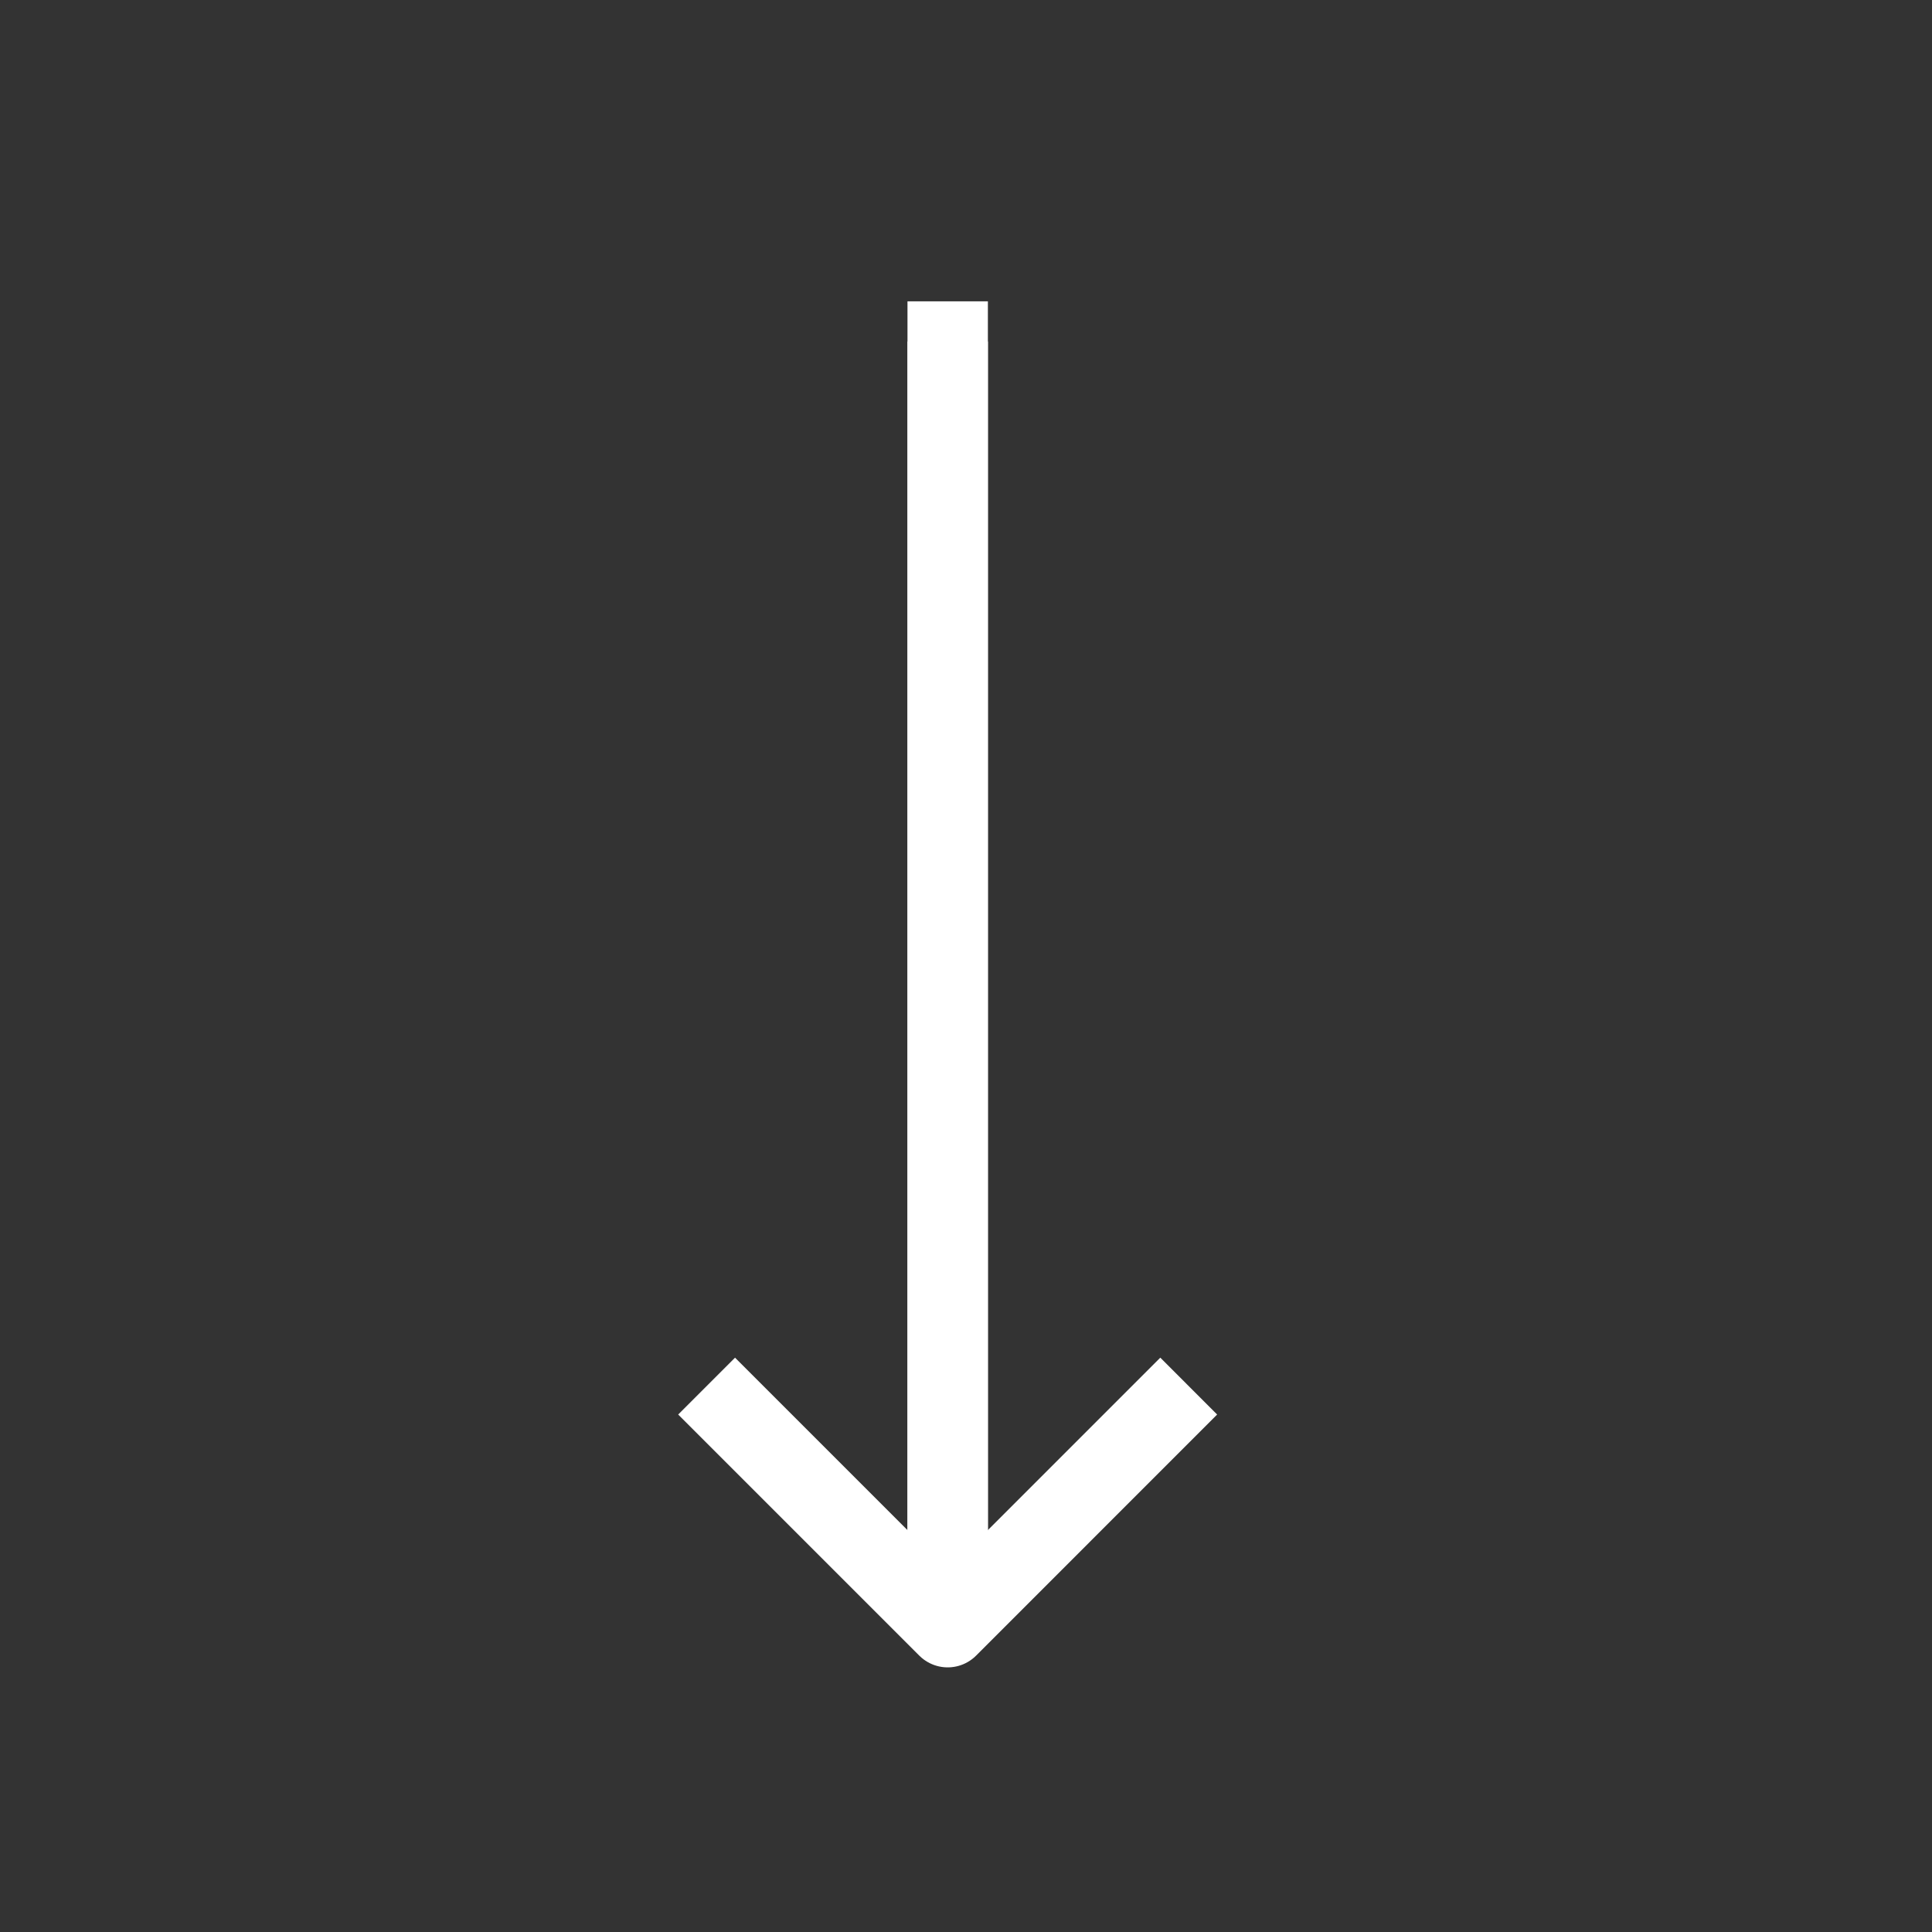 <svg width="50" height="50" viewBox="0 0 50 50" fill="none" xmlns="http://www.w3.org/2000/svg">
<rect x="0" y="0" width="50" height="50" fill="#333333" stroke="none"/>
<g id="Arrow-47">
<g id="Group 1">
<path id="Line 1" d="M24.526 41.071L24.526 7.799" stroke="white" stroke-width="2.081" stroke-linejoin="round"/>
<g id="Group 1_2">
<path id="Line 1_2" d="M24.526 41.071L24.526 8.839" stroke="white" stroke-width="2.081" stroke-linejoin="round"/>
<path id="Vector 2" d="M30.764 35.872C28.328 38.308 26.962 39.674 24.526 42.111L18.287 35.872" stroke="white" stroke-width="2.081" stroke-linejoin="round"/>
</g>
</g>
</g>
</svg>
